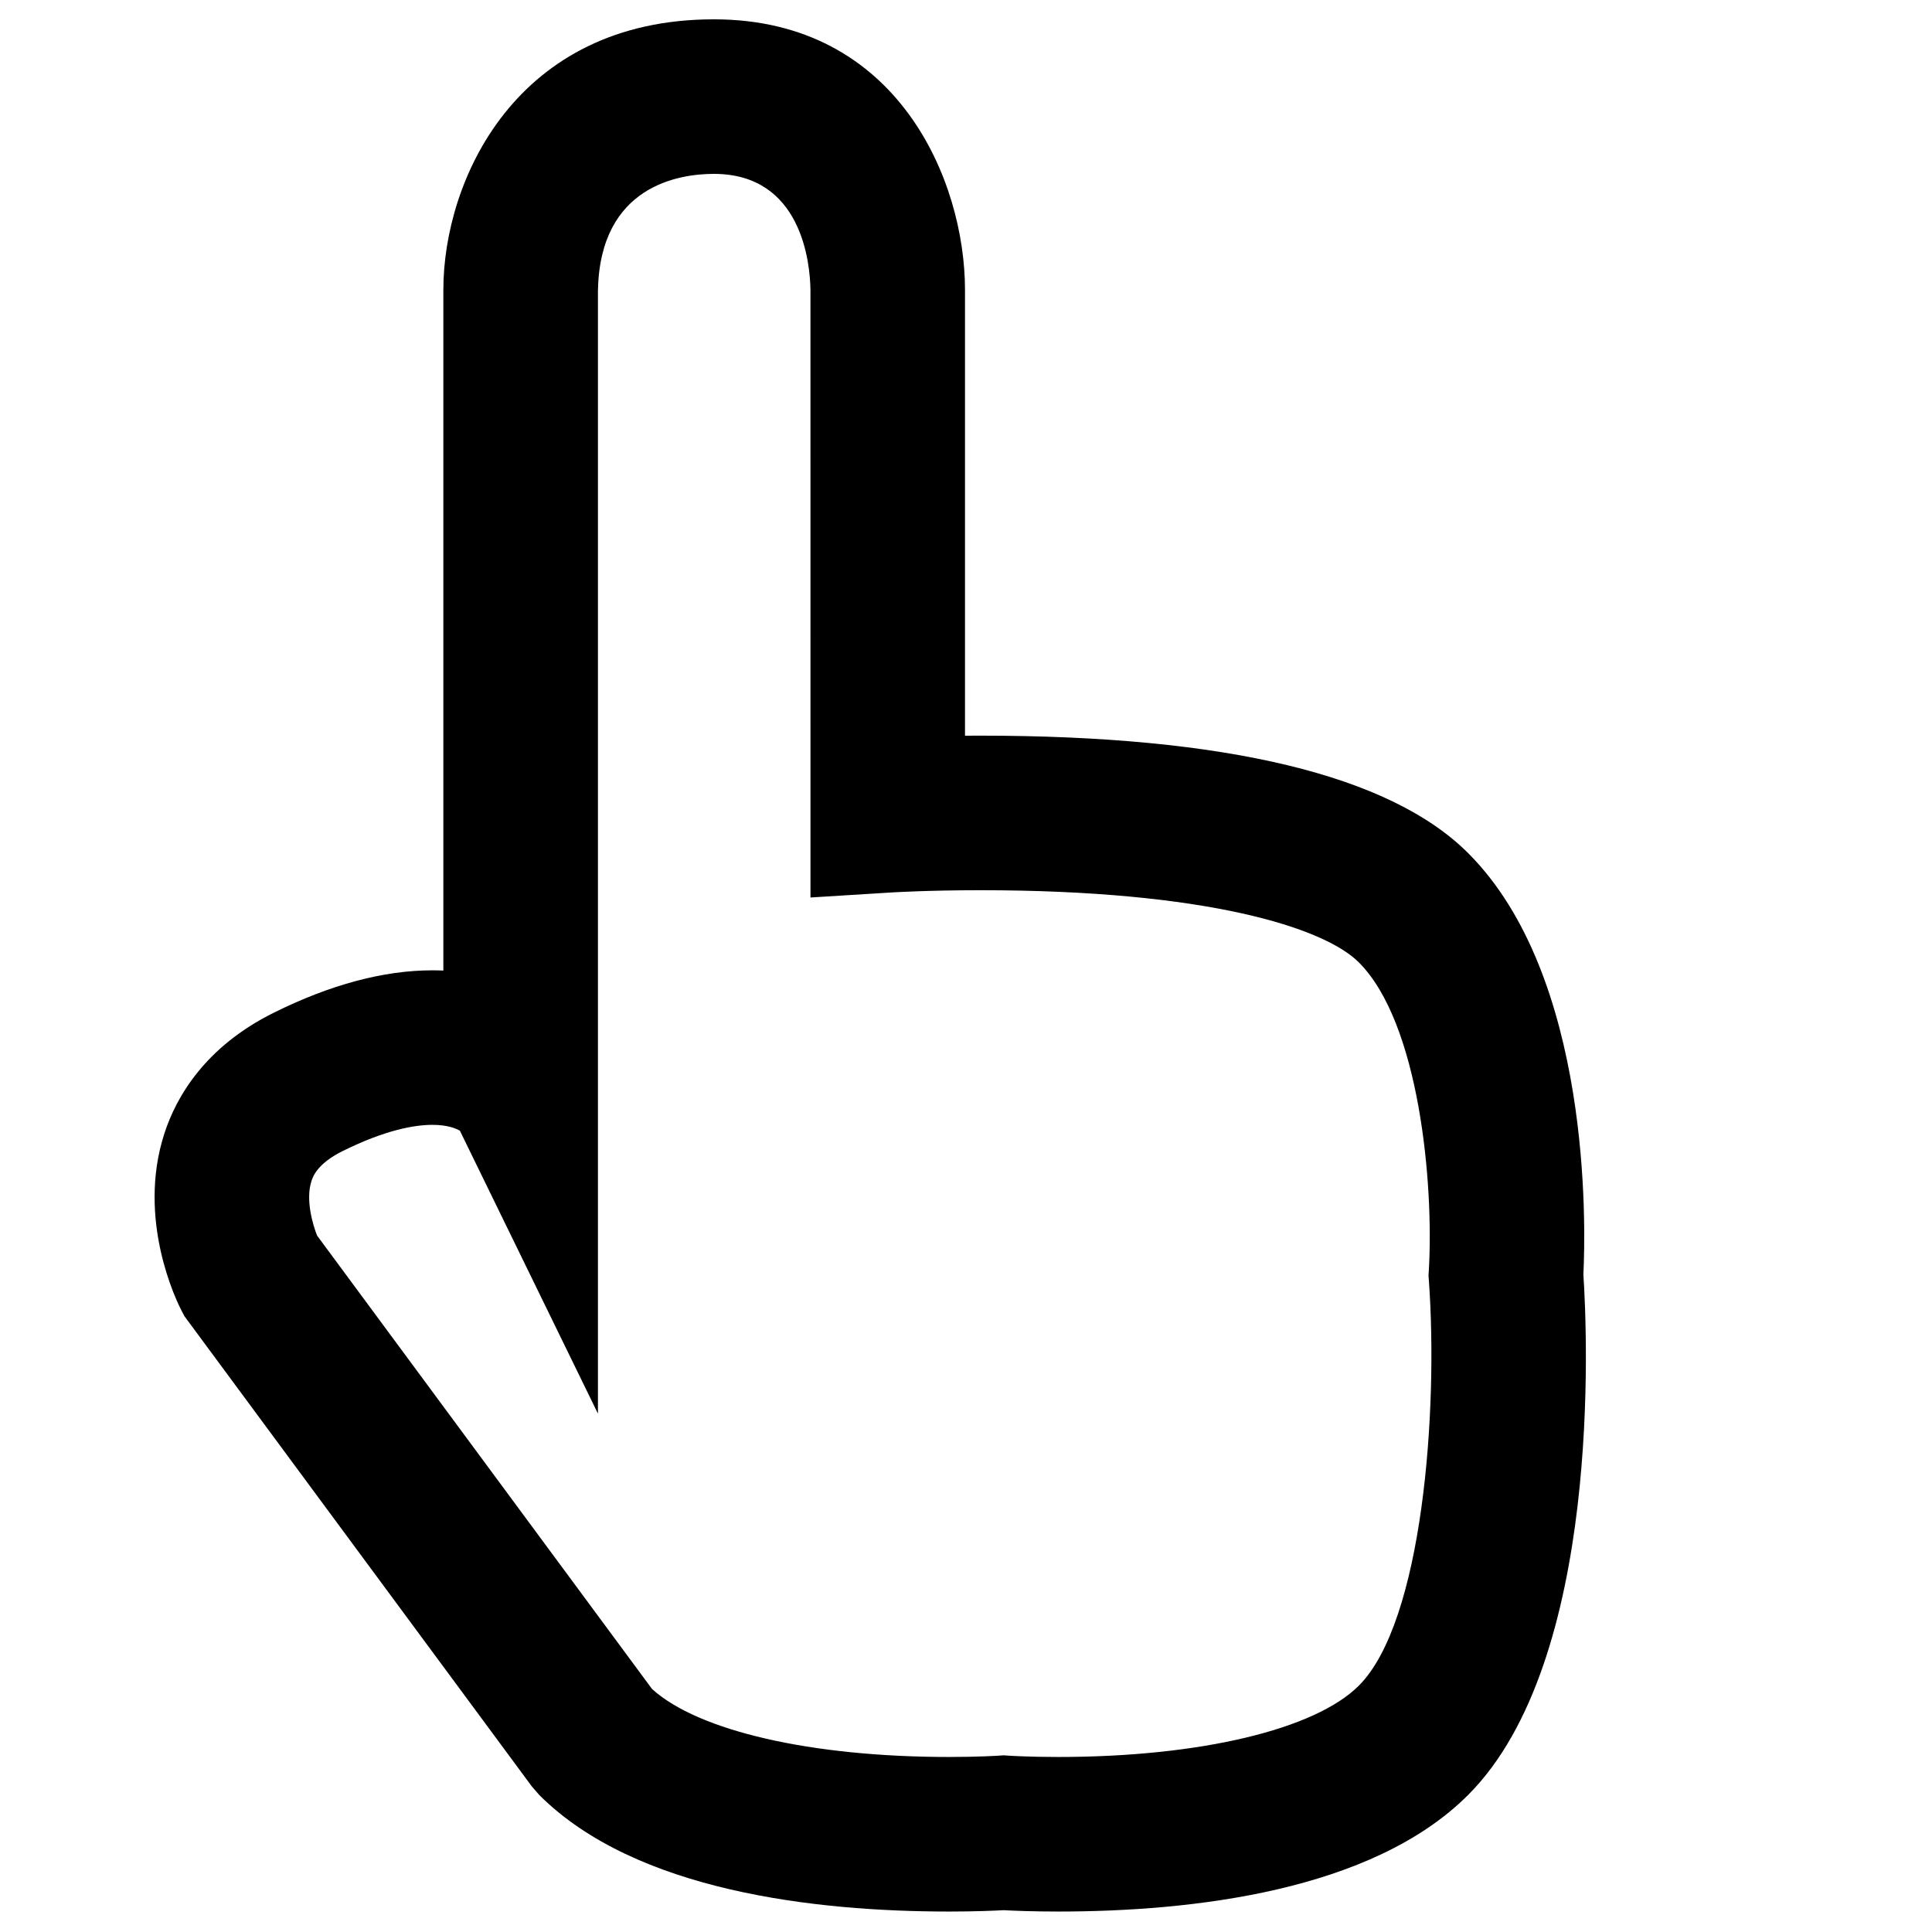 <?xml version="1.0" encoding="utf-8"?>
<!-- Generator: Adobe Illustrator 16.0.0, SVG Export Plug-In . SVG Version: 6.00 Build 0)  -->
<!DOCTYPE svg PUBLIC "-//W3C//DTD SVG 1.1//EN" "http://www.w3.org/Graphics/SVG/1.1/DTD/svg11.dtd">
<svg version="1.1" xmlns="http://www.w3.org/2000/svg" xmlns:xlink="http://www.w3.org/1999/xlink" x="0px" y="0px" width="100px"
	 height="100px" viewBox="0 0 100 100" enable-background="new 0 0 100 100" xml:space="preserve">
<g id="Layer_3" display="none">
	<circle display="inline" fill="none" stroke="#000000" stroke-width="0.25" stroke-miterlimit="10" cx="50" cy="50" r="15.134"/>
	<polyline display="inline" opacity="0.26" points="94,6 6,6 6,94 94,94 	"/>
	<circle display="inline" fill="none" stroke="#000000" stroke-width="0.25" stroke-miterlimit="10" cx="50" cy="50" r="24"/>
	<circle display="inline" fill="none" stroke="#000000" stroke-width="0.25" stroke-miterlimit="10" cx="50" cy="50" r="30"/>
	<circle display="inline" fill="none" stroke="#000000" stroke-width="0.25" stroke-miterlimit="10" cx="50" cy="50" r="9.134"/>
	<path display="inline" fill="none" stroke="#000000" stroke-width="0.25" stroke-miterlimit="10" d="M0,50C0,22.386,22.389,0,50,0
		c27.612,0,50,22.386,50,50"/>
	<path display="inline" fill="none" stroke="#000000" stroke-width="0.25" stroke-miterlimit="10" d="M100,50
		c0,27.614-22.388,50-50,50C22.389,100,0,77.614,0,50"/>
</g>
<g id="Your_Icon">
</g>
<g id="Layer_4">
	<path d="M54.772,98.941c-1.351,0-2.36-0.045-2.823-0.07c-0.463,0.025-1.474,0.07-2.823,0.07c-6.926,0-16.23-1.048-21.218-6.036
		l-0.389-0.451L9.546,68.125l-0.145-0.277c-0.245-0.47-2.346-4.717-0.889-9.19c0.608-1.866,2.083-4.465,5.657-6.239
		c2.934-1.457,5.696-2.195,8.211-2.195c0.193,0,0.383,0.004,0.568,0.012V15c0-5.628,3.729-14,14-14c9.538,0,13,8.372,13,14v23.08
		c0.257-0.002,0.522-0.003,0.796-0.003c12.719,0,21.213,2.045,25.247,6.08c6.39,6.39,6.086,19.329,5.965,21.812
		c0.197,2.982,0.987,19.984-5.966,26.937C71.003,97.894,61.699,98.94,54.772,98.941z M51.949,90.855l0.278,0.019
		c0.006,0,1.005,0.067,2.545,0.067c7.321-0.001,13.284-1.415,15.562-3.693c3.309-3.309,4.111-14.246,3.625-20.956l-0.02-0.267
		l0.017-0.269c0.262-4.498-0.489-12.81-3.622-15.943c-1.807-1.807-7.901-3.736-19.59-3.736c-2.685,0-4.528,0.112-4.546,0.113
		l-4.248,0.264L41.949,15c-0.021-1.385-0.447-6-5-6c-1.769,0-5.895,0.588-6,6.037v58.132l-7.146-14.644
		c-0.196-0.115-0.637-0.303-1.422-0.303c-0.873,0-2.389,0.235-4.652,1.36c-1.316,0.653-1.537,1.33-1.609,1.553
		c-0.318,0.976,0.083,2.289,0.291,2.816l17.34,23.473c2.404,2.174,8.246,3.517,15.376,3.517c1.54,0,2.539-0.067,2.549-0.067
		L51.949,90.855z"/>
</g>
</svg>
